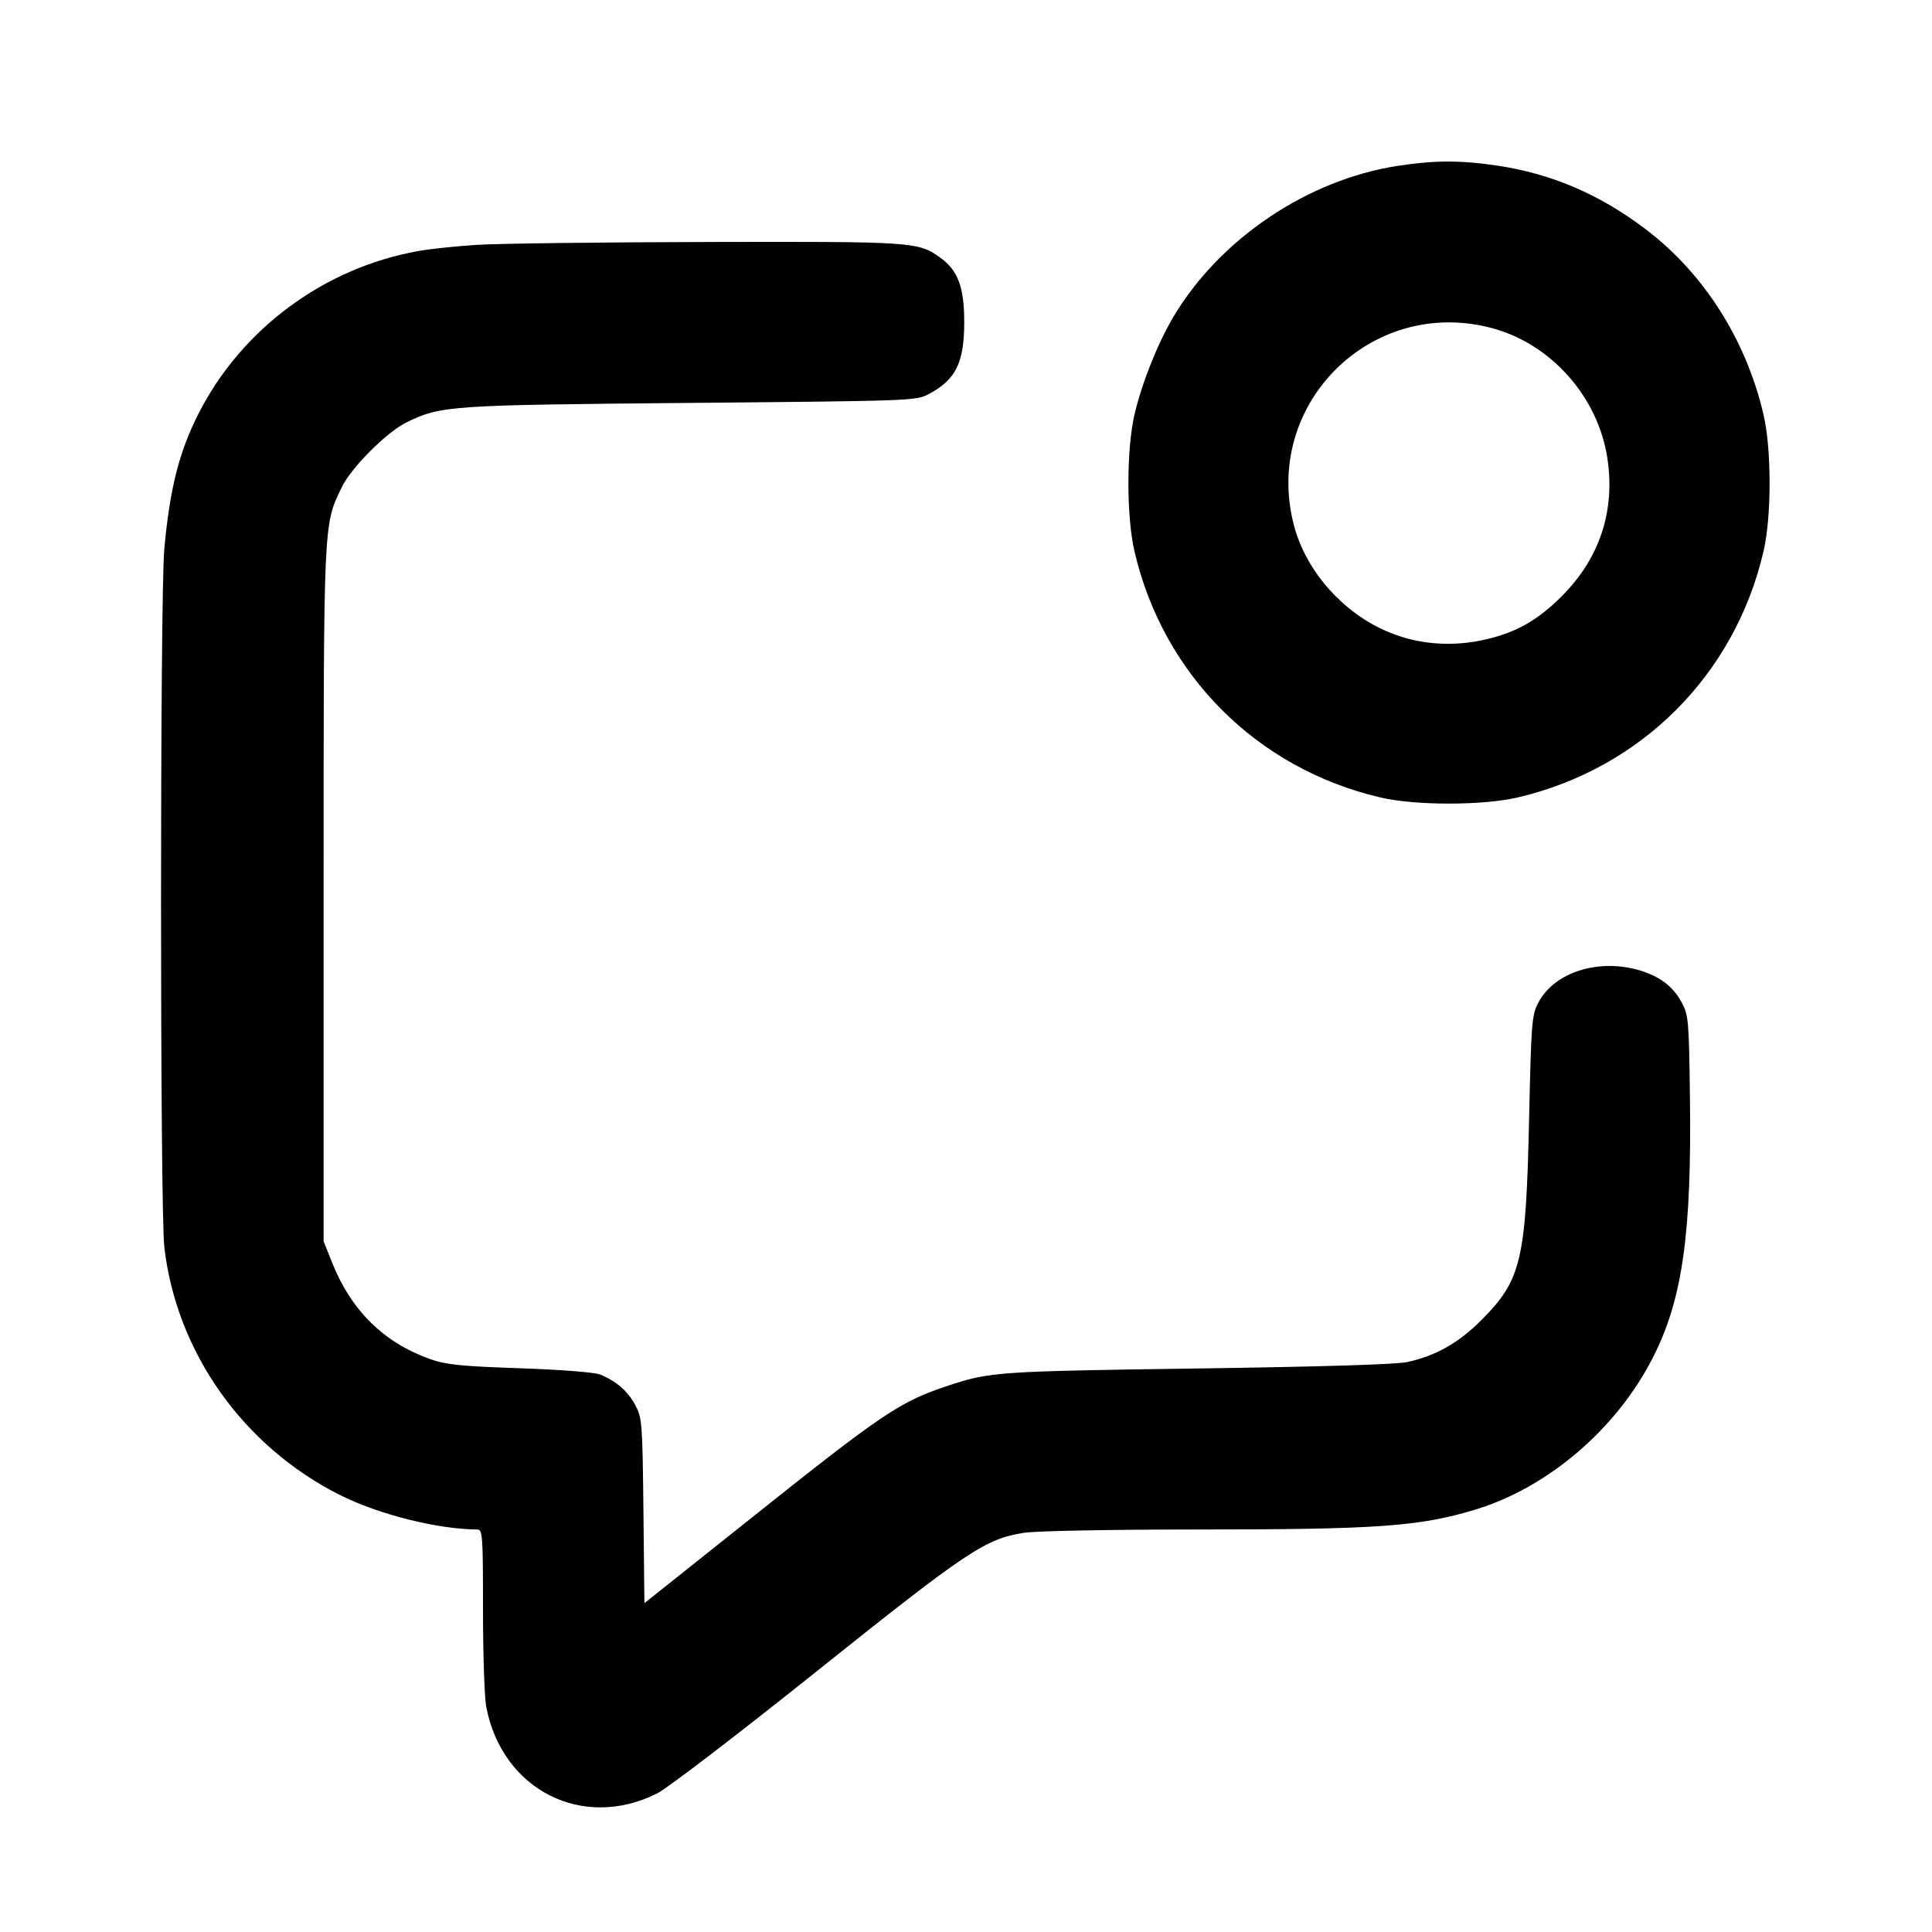 <svg width="24" height="24" viewBox="0 0 24 24" fill="none" xmlns="http://www.w3.org/2000/svg"><path d="M17.358 2.061 C 16.241 2.235,15.156 2.965,14.579 3.932 C 14.384 4.258,14.185 4.756,14.094 5.146 C 13.992 5.578,13.992 6.422,14.094 6.854 C 14.452 8.385,15.615 9.548,17.146 9.906 C 17.578 10.008,18.422 10.008,18.854 9.906 C 20.385 9.548,21.548 8.385,21.906 6.854 C 22.008 6.422,22.008 5.578,21.906 5.146 C 21.687 4.212,21.161 3.388,20.432 2.839 C 19.866 2.412,19.274 2.159,18.605 2.058 C 18.144 1.989,17.816 1.990,17.358 2.061 M5.920 3.042 C 5.667 3.058,5.343 3.092,5.200 3.118 C 4.027 3.326,2.999 4.086,2.465 5.141 C 2.225 5.613,2.109 6.072,2.041 6.820 C 1.987 7.404,1.987 15.020,2.041 15.489 C 2.190 16.795,3.019 17.966,4.220 18.570 C 4.705 18.814,5.436 18.997,5.930 19.000 C 5.995 19.000,6.000 19.074,6.000 19.995 C 6.000 20.542,6.018 21.085,6.040 21.202 C 6.237 22.237,7.240 22.745,8.166 22.277 C 8.292 22.214,9.183 21.531,10.147 20.760 C 12.016 19.266,12.240 19.116,12.720 19.041 C 12.868 19.018,13.789 19.000,14.860 19.000 C 17.109 19.000,17.630 18.963,18.320 18.755 C 19.228 18.482,20.085 17.749,20.536 16.858 C 20.901 16.138,21.016 15.323,20.993 13.620 C 20.981 12.676,20.975 12.611,20.891 12.453 C 20.785 12.256,20.622 12.131,20.371 12.055 C 19.861 11.902,19.309 12.076,19.111 12.453 C 19.028 12.611,19.022 12.691,18.995 13.900 C 18.956 15.662,18.899 15.901,18.400 16.401 C 18.118 16.683,17.833 16.844,17.480 16.920 C 17.337 16.950,16.421 16.978,14.860 17.000 C 12.421 17.034,12.300 17.042,11.800 17.206 C 11.177 17.410,10.986 17.539,9.273 18.905 L 8.005 19.915 7.993 18.768 C 7.981 17.670,7.976 17.613,7.891 17.453 C 7.799 17.282,7.656 17.157,7.455 17.075 C 7.388 17.047,6.974 17.015,6.460 16.997 C 5.726 16.972,5.541 16.953,5.346 16.884 C 4.772 16.681,4.366 16.284,4.128 15.690 L 4.020 15.420 4.020 11.120 C 4.020 6.431,4.016 6.525,4.248 6.048 C 4.366 5.806,4.806 5.366,5.048 5.248 C 5.478 5.038,5.571 5.032,8.580 5.005 C 11.342 4.980,11.382 4.979,11.540 4.894 C 11.875 4.715,11.978 4.504,11.978 4.000 C 11.978 3.567,11.899 3.356,11.678 3.199 C 11.403 3.003,11.352 3.000,8.784 3.006 C 7.462 3.009,6.173 3.025,5.920 3.042 M18.523 4.073 C 19.262 4.266,19.850 4.924,19.967 5.690 C 20.067 6.343,19.873 6.933,19.403 7.404 C 19.109 7.699,18.844 7.852,18.471 7.940 C 17.801 8.098,17.151 7.928,16.653 7.465 C 16.366 7.198,16.164 6.870,16.073 6.523 C 15.683 5.028,17.028 3.683,18.523 4.073 " stroke="none" fill-rule="evenodd" fill="black"></path></svg>